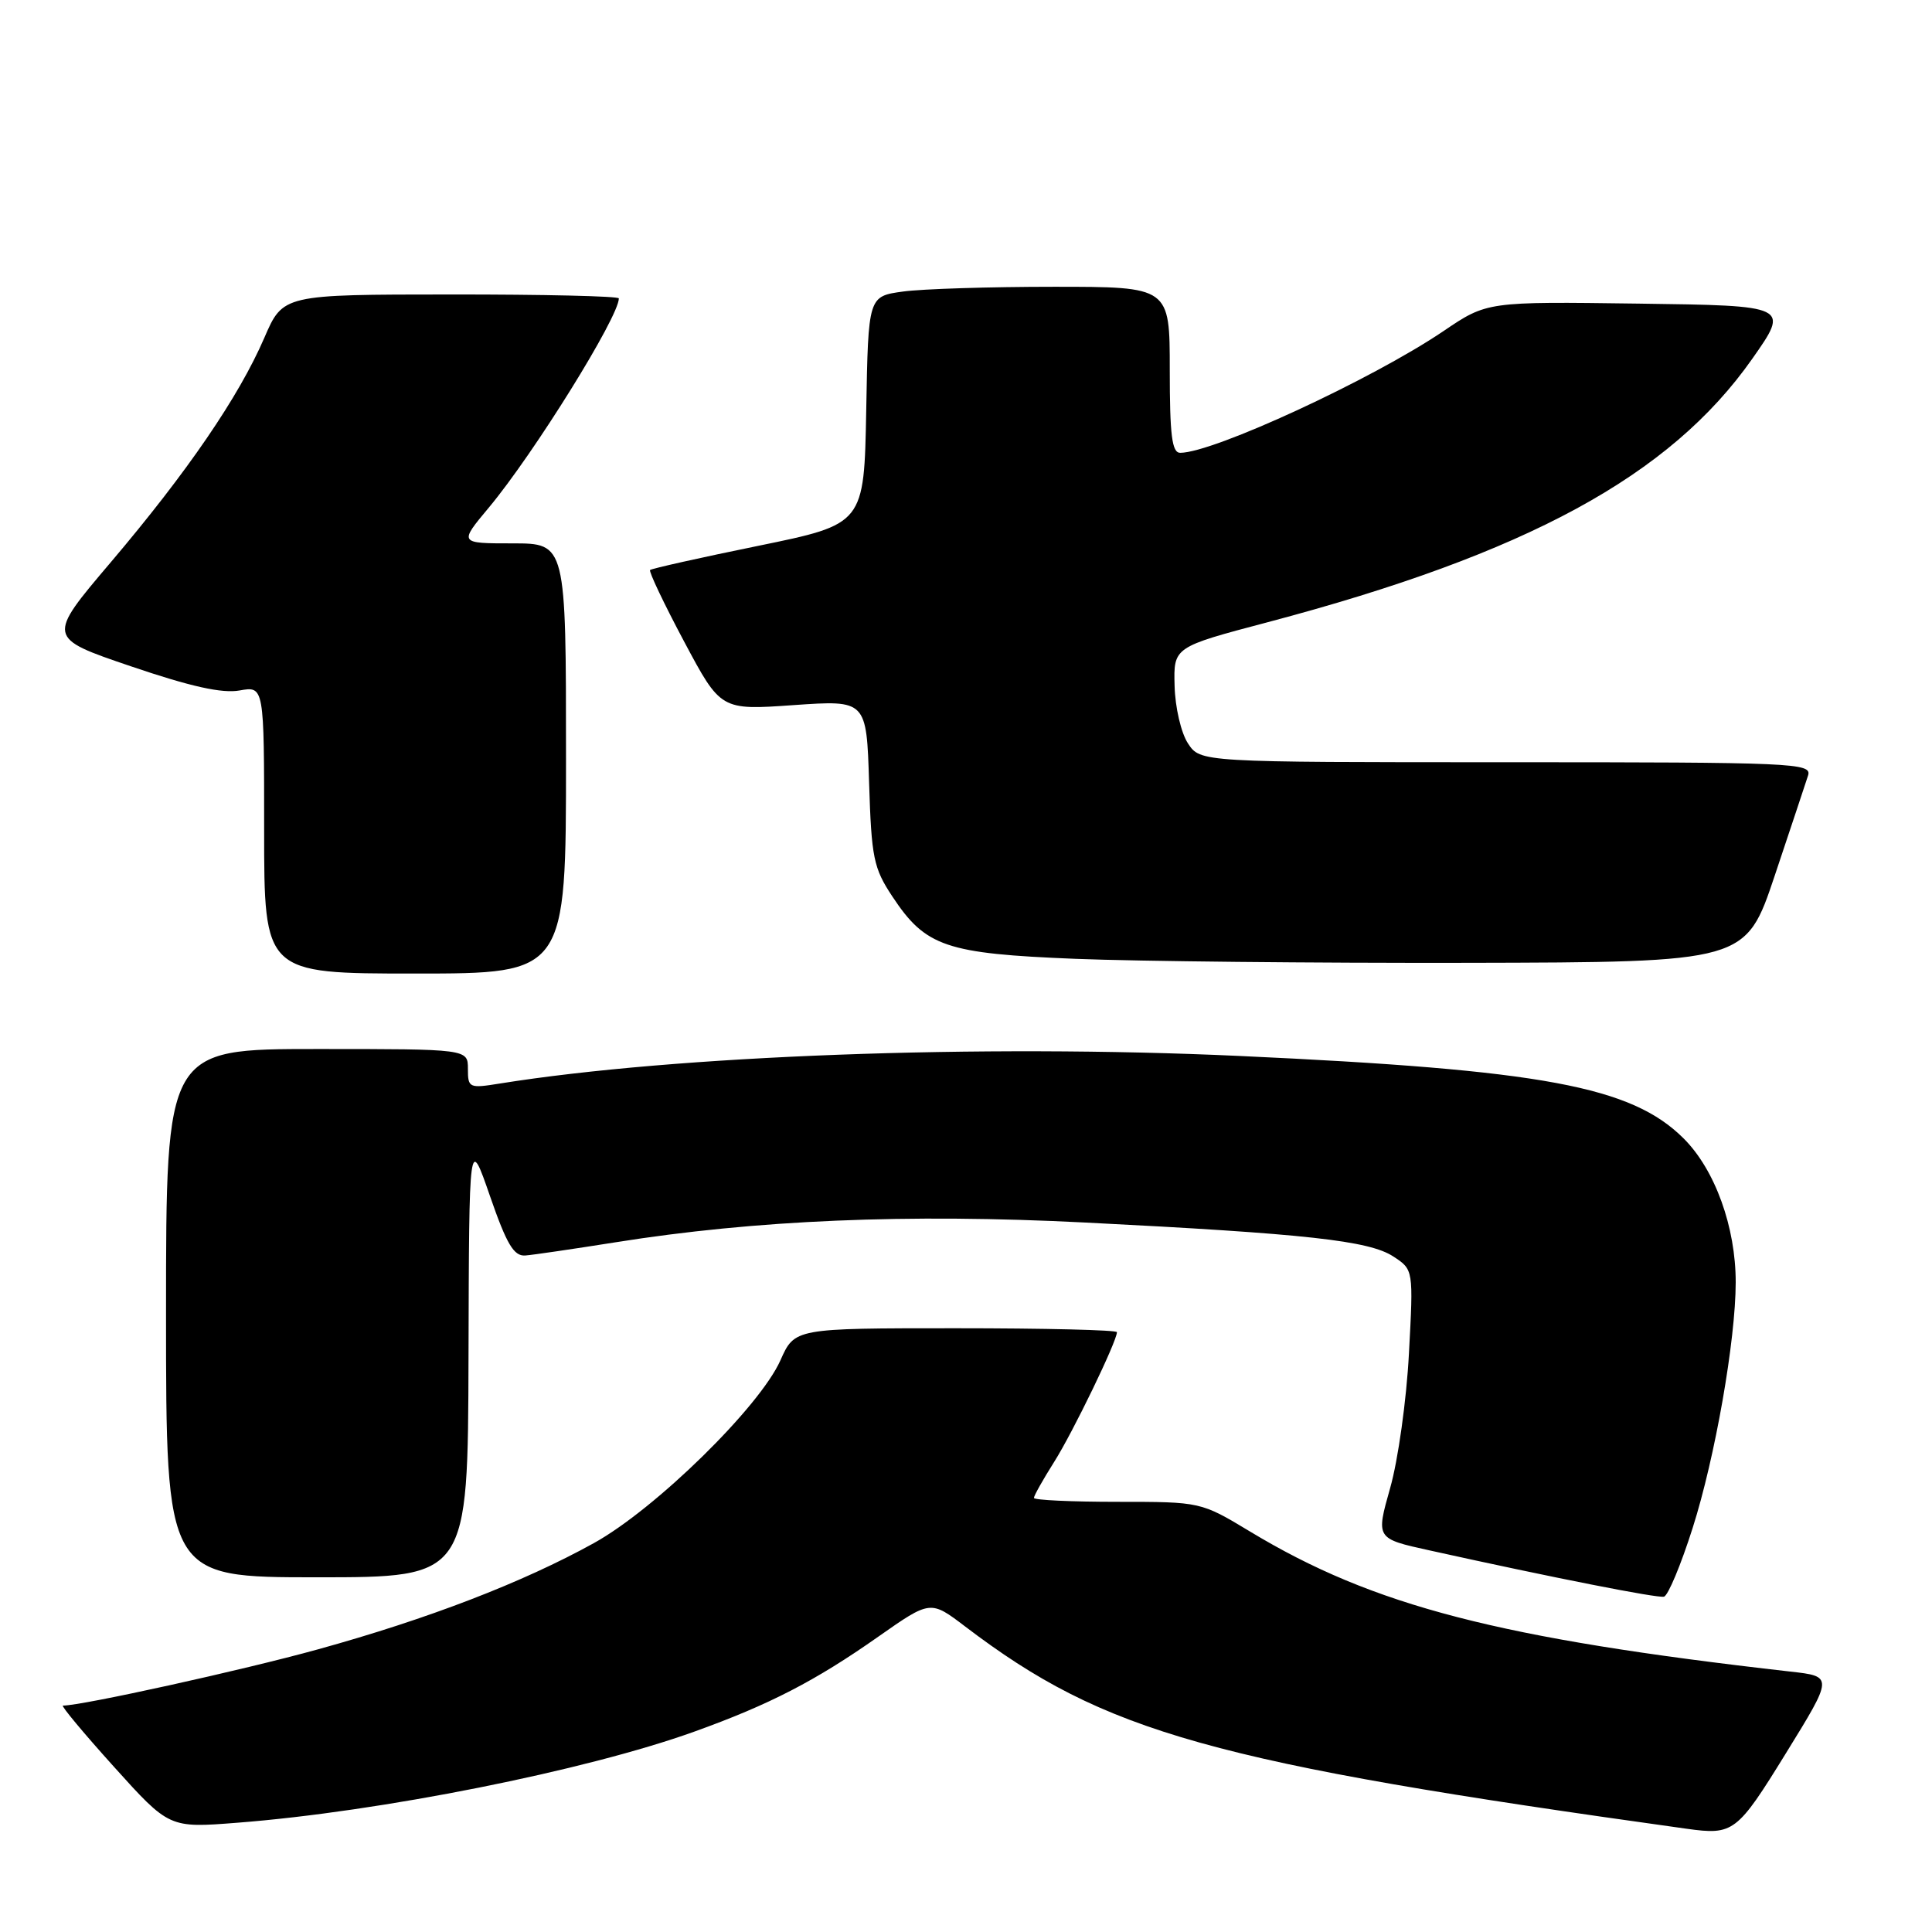 <?xml version="1.0" encoding="UTF-8" standalone="no"?>
<!DOCTYPE svg PUBLIC "-//W3C//DTD SVG 1.1//EN" "http://www.w3.org/Graphics/SVG/1.1/DTD/svg11.dtd" >
<svg xmlns="http://www.w3.org/2000/svg" xmlns:xlink="http://www.w3.org/1999/xlink" version="1.1" viewBox="0 0 256 256">
 <g >
 <path fill="currentColor"
d=" M 236.64 232.32 C 242.93 222.13 242.93 222.13 237.21 221.49 C 198.62 217.11 182.00 212.81 165.66 202.95 C 159.11 199.00 159.11 199.00 148.05 199.00 C 141.97 199.00 137.00 198.77 137.00 198.48 C 137.00 198.19 138.20 196.06 139.67 193.73 C 142.15 189.82 148.00 177.72 148.00 176.52 C 148.00 176.23 138.39 176.00 126.65 176.00 C 105.30 176.00 105.30 176.00 103.41 180.25 C 100.66 186.42 86.86 199.95 78.69 204.47 C 69.28 209.68 56.74 214.51 42.12 218.55 C 32.15 221.31 10.88 226.00 8.34 226.00 C 8.04 226.00 11.08 229.65 15.10 234.11 C 22.42 242.23 22.42 242.23 31.46 241.52 C 50.35 240.06 77.64 234.62 92.00 229.45 C 101.96 225.87 108.02 222.74 116.36 216.88 C 123.29 212.02 123.29 212.02 127.89 215.52 C 146.42 229.61 160.46 233.55 223.50 242.32 C 229.69 243.18 230.16 242.83 236.64 232.32 Z  M 224.28 202.48 C 227.26 193.13 229.98 177.61 229.99 169.93 C 230.00 162.62 227.26 155.02 223.11 150.87 C 216.19 143.95 204.45 141.77 164.25 139.92 C 129.89 138.34 89.48 139.85 66.25 143.57 C 62.16 144.23 62.00 144.16 62.00 141.63 C 62.00 139.00 62.00 139.00 42.00 139.00 C 22.00 139.00 22.00 139.00 22.00 174.00 C 22.00 209.00 22.00 209.00 42.00 209.00 C 62.00 209.00 62.00 209.00 62.08 179.75 C 62.16 150.50 62.16 150.50 64.93 158.50 C 67.14 164.88 68.09 166.47 69.60 166.36 C 70.65 166.28 76.00 165.49 81.50 164.62 C 100.10 161.65 120.25 160.80 143.76 161.99 C 173.10 163.47 181.42 164.39 184.62 166.49 C 187.29 168.23 187.29 168.23 186.69 179.37 C 186.37 185.49 185.25 193.51 184.20 197.18 C 182.31 203.87 182.31 203.87 189.40 205.43 C 205.90 209.08 219.57 211.77 220.48 211.57 C 221.02 211.45 222.73 207.36 224.28 202.48 Z  M 75.00 100.50 C 75.00 72.00 75.00 72.00 67.91 72.00 C 60.81 72.00 60.81 72.00 64.78 67.25 C 70.75 60.09 82.00 41.99 82.00 39.54 C 82.00 39.24 71.99 39.01 59.75 39.02 C 37.50 39.03 37.50 39.03 35.02 44.77 C 31.65 52.57 24.82 62.55 14.68 74.50 C 6.19 84.50 6.19 84.50 17.35 88.29 C 25.26 90.98 29.44 91.91 31.75 91.49 C 35.00 90.91 35.00 90.91 35.00 109.95 C 35.00 129.00 35.00 129.00 55.00 129.00 C 75.00 129.00 75.00 129.00 75.00 100.50 Z  M 235.17 116.00 C 237.29 109.67 239.27 103.71 239.58 102.75 C 240.10 101.10 237.75 101.00 199.59 101.00 C 159.05 101.00 159.05 101.00 157.41 98.50 C 156.50 97.12 155.71 93.72 155.64 90.88 C 155.50 85.74 155.50 85.74 168.00 82.44 C 202.34 73.35 221.29 63.05 232.17 47.56 C 237.13 40.50 237.13 40.50 217.09 40.23 C 197.04 39.96 197.04 39.96 191.27 43.87 C 181.81 50.27 160.78 60.00 156.38 60.00 C 155.29 60.00 155.00 57.69 155.00 49.00 C 155.00 38.00 155.00 38.00 139.64 38.00 C 131.19 38.00 122.20 38.28 119.66 38.63 C 115.05 39.26 115.05 39.26 114.78 54.36 C 114.50 69.45 114.50 69.45 100.50 72.32 C 92.80 73.89 86.34 75.34 86.14 75.53 C 85.95 75.72 87.97 79.98 90.64 84.99 C 95.50 94.11 95.50 94.11 105.16 93.43 C 114.82 92.76 114.82 92.76 115.16 103.71 C 115.47 113.67 115.75 115.03 118.25 118.80 C 122.65 125.45 125.33 126.36 142.50 127.05 C 150.75 127.38 174.11 127.62 194.41 127.58 C 231.32 127.50 231.32 127.50 235.17 116.00 Z "/>
</g>
</svg>